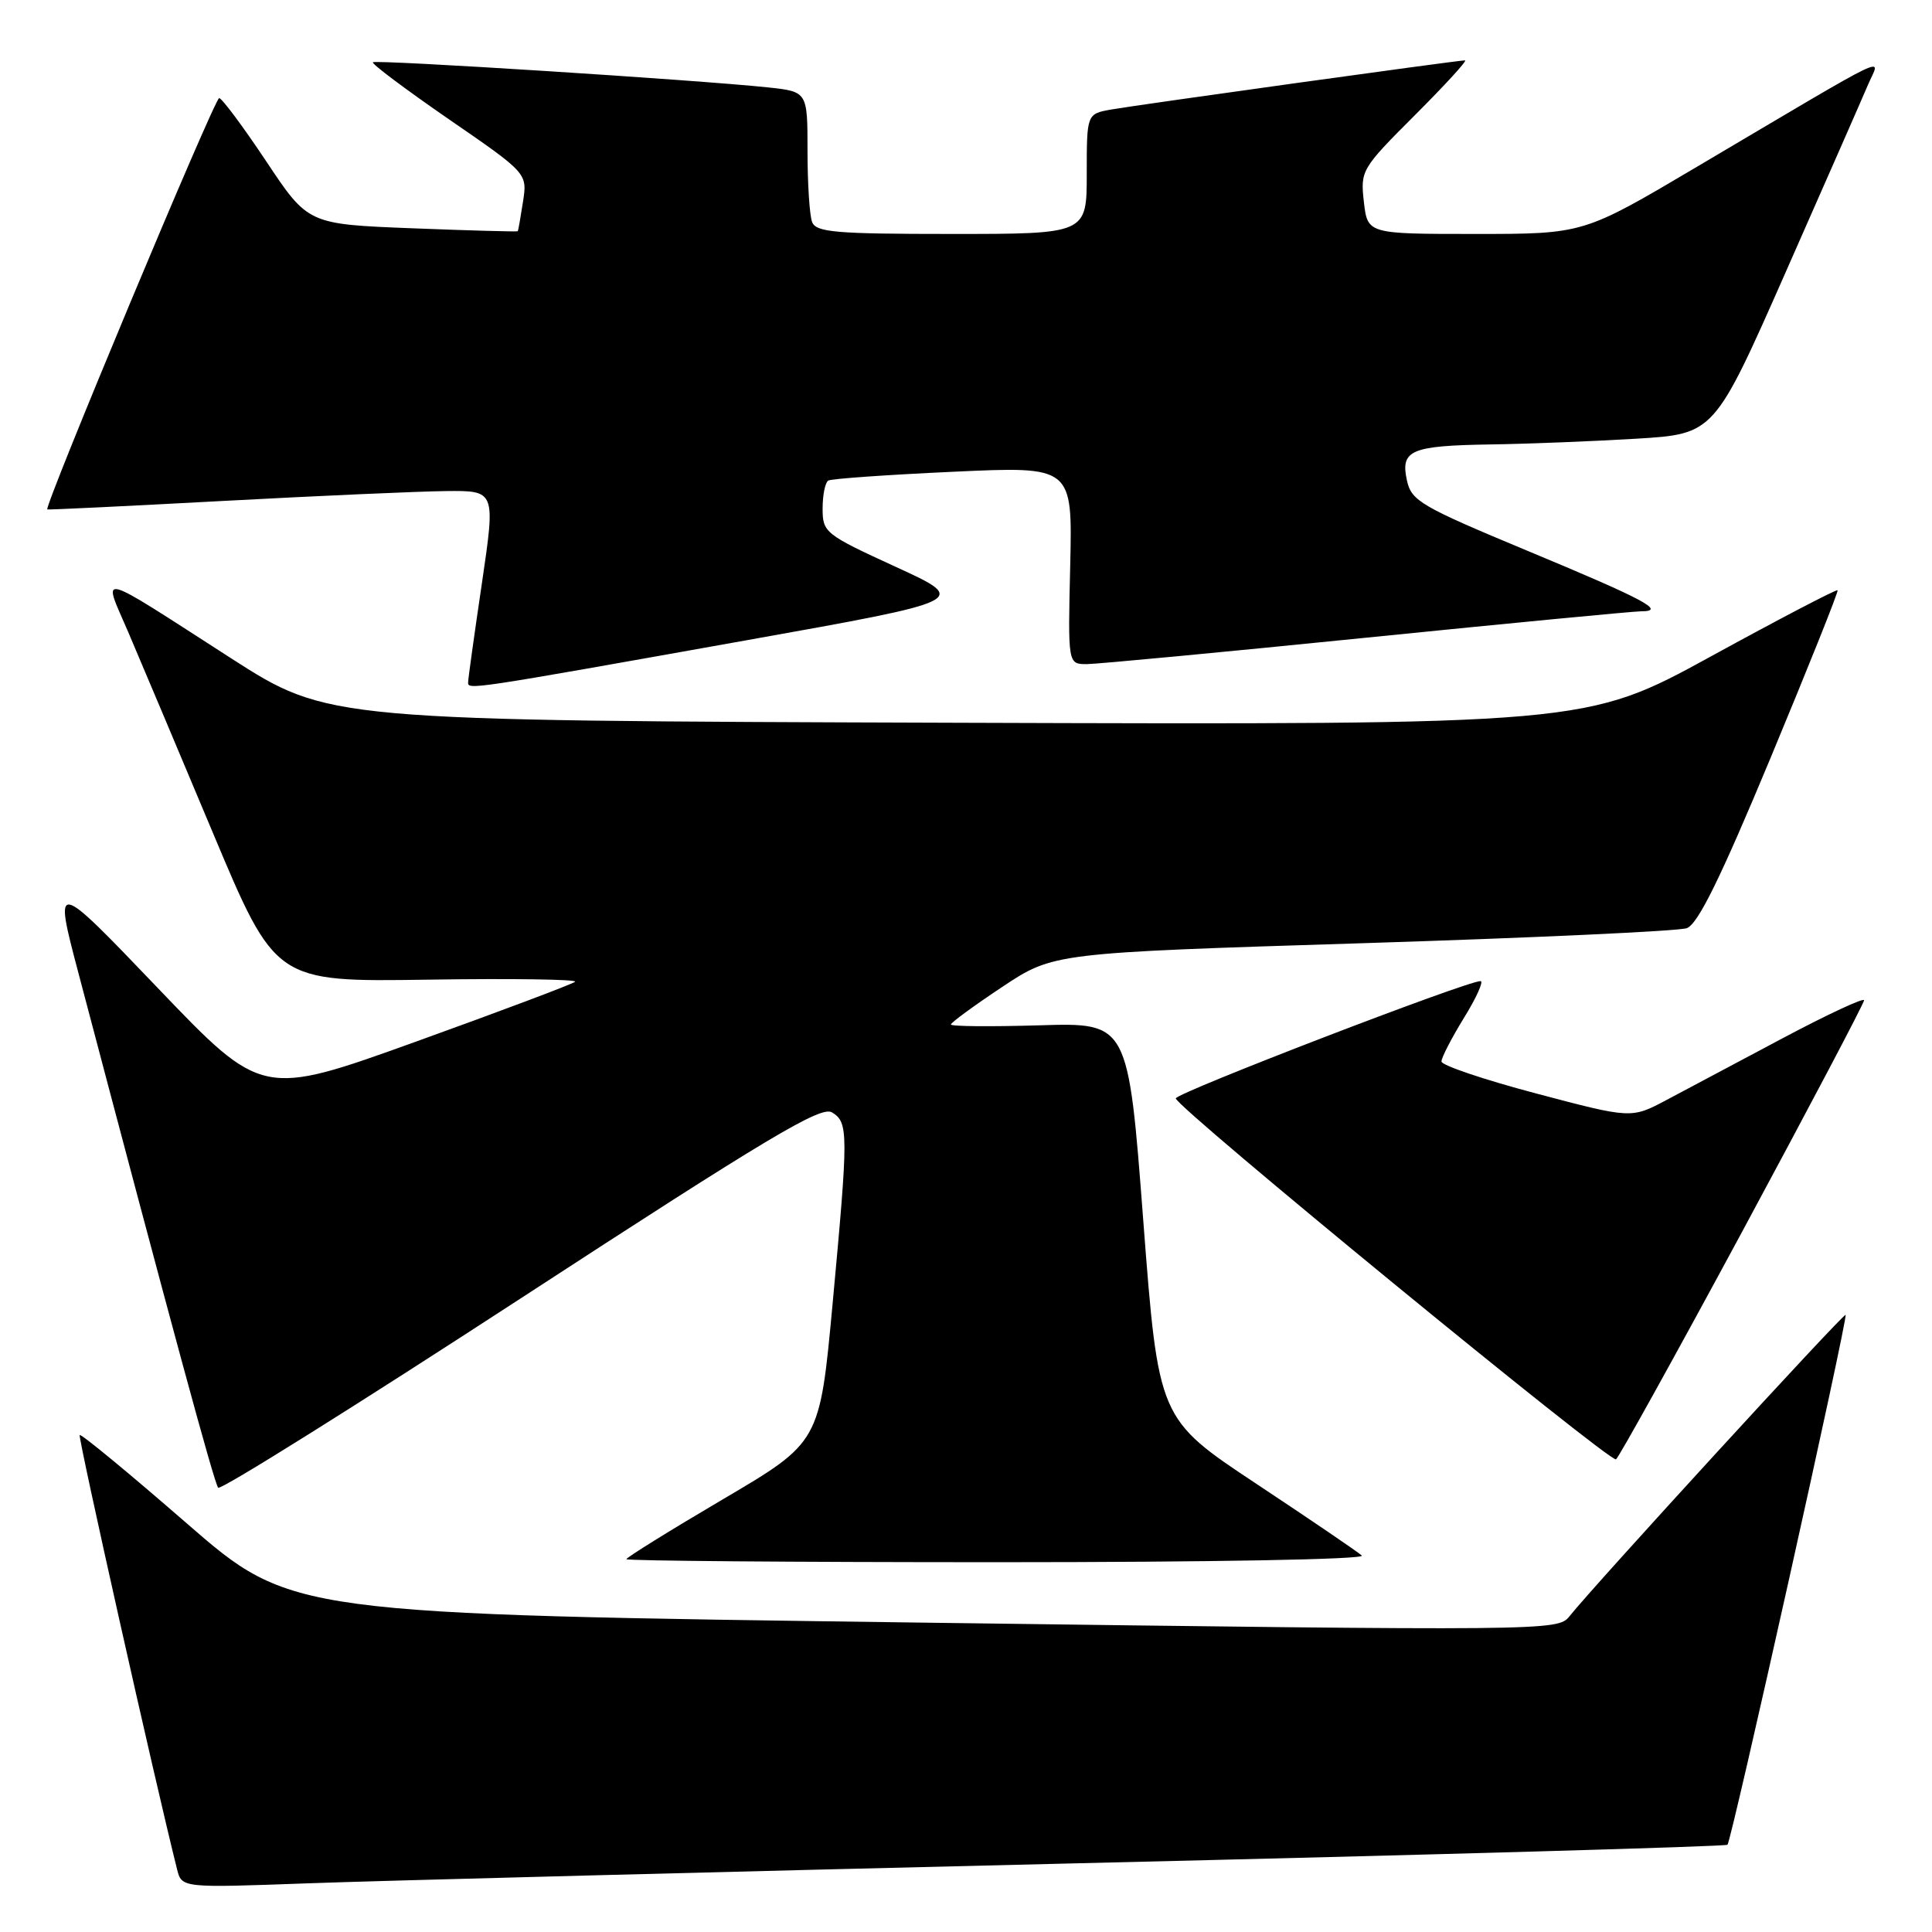 <?xml version="1.0" encoding="UTF-8" standalone="no"?>
<!DOCTYPE svg PUBLIC "-//W3C//DTD SVG 1.1//EN" "http://www.w3.org/Graphics/SVG/1.1/DTD/svg11.dtd" >
<svg xmlns="http://www.w3.org/2000/svg" xmlns:xlink="http://www.w3.org/1999/xlink" version="1.1" viewBox="0 0 256 256">
 <g >
 <path fill="currentColor"
d=" M 142.99 246.89 C 190.01 245.77 228.67 244.67 228.90 244.44 C 229.44 243.90 244.89 174.58 244.55 174.23 C 244.30 173.97 211.15 210.14 207.95 214.18 C 206.42 216.10 205.21 216.11 122.49 215.01 C 38.59 213.88 38.59 213.88 24.73 201.84 C 17.11 195.21 10.73 189.95 10.56 190.15 C 10.31 190.42 20.55 236.11 23.46 247.68 C 24.08 250.16 24.08 250.16 40.79 249.55 C 49.98 249.21 95.97 248.02 142.99 246.89 Z  M 180.45 206.12 C 179.93 205.64 173.65 201.37 166.50 196.63 C 153.50 188.01 153.50 188.01 151.49 161.75 C 149.49 135.50 149.49 135.50 137.74 135.86 C 131.28 136.05 126.00 136.01 126.00 135.75 C 126.00 135.50 129.06 133.26 132.79 130.78 C 139.59 126.26 139.59 126.26 180.54 124.98 C 203.07 124.27 222.40 123.38 223.50 122.99 C 224.97 122.48 227.94 116.44 234.62 100.40 C 239.63 88.35 243.63 78.37 243.49 78.21 C 243.36 78.05 235.80 81.99 226.70 86.98 C 210.15 96.04 210.15 96.04 126.83 95.77 C 43.50 95.50 43.50 95.50 30.58 87.20 C 12.39 75.50 13.57 75.80 16.98 83.73 C 18.57 87.46 23.62 99.41 28.19 110.31 C 36.50 130.11 36.50 130.11 56.70 129.81 C 67.81 129.64 76.59 129.77 76.20 130.09 C 75.82 130.41 66.33 133.98 55.12 138.02 C 34.73 145.36 34.73 145.36 20.92 130.93 C 7.11 116.50 7.11 116.50 10.41 129.00 C 22.83 176.06 28.40 196.58 28.91 197.13 C 29.24 197.48 47.27 186.19 69.00 172.04 C 101.91 150.61 108.79 146.50 110.25 147.40 C 112.43 148.75 112.43 150.02 110.32 172.80 C 108.62 191.11 108.62 191.11 95.81 198.65 C 88.76 202.80 83.00 206.38 83.00 206.60 C 83.00 206.82 105.14 207.00 132.20 207.00 C 160.39 207.00 180.99 206.63 180.45 206.12 Z  M 230.88 163.14 C 239.74 146.69 247.00 132.93 247.00 132.54 C 247.00 132.16 242.16 134.41 236.25 137.55 C 230.34 140.69 223.40 144.38 220.83 145.75 C 216.16 148.23 216.16 148.23 203.58 144.90 C 196.66 143.07 191.00 141.16 191.00 140.65 C 191.00 140.14 192.35 137.53 193.99 134.86 C 195.64 132.19 196.62 130.00 196.18 130.00 C 194.32 130.00 155.89 144.79 155.80 145.54 C 155.68 146.58 213.28 193.82 214.13 193.37 C 214.47 193.18 222.01 179.58 230.88 163.14 Z  M 98.96 84.83 C 128.41 79.57 128.41 79.57 118.71 75.12 C 109.32 70.81 109.00 70.56 109.00 67.39 C 109.00 65.59 109.34 63.92 109.75 63.68 C 110.16 63.43 117.61 62.91 126.31 62.51 C 142.11 61.78 142.11 61.78 141.81 74.89 C 141.50 88.00 141.50 88.00 144.00 88.00 C 145.38 87.99 162.03 86.42 181.00 84.50 C 199.97 82.58 216.38 81.01 217.45 81.00 C 220.85 81.00 217.98 79.47 202.29 72.94 C 188.30 67.11 187.02 66.37 186.43 63.68 C 185.54 59.64 186.90 59.06 197.50 58.89 C 202.45 58.82 211.15 58.47 216.83 58.13 C 227.15 57.50 227.15 57.50 236.64 36.00 C 241.86 24.17 246.76 13.03 247.52 11.23 C 249.12 7.47 251.69 6.24 224.65 22.22 C 209.81 31.00 209.81 31.00 195.51 31.00 C 181.21 31.00 181.21 31.00 180.72 26.75 C 180.25 22.59 180.39 22.35 187.49 15.25 C 191.48 11.26 194.47 8.00 194.12 8.00 C 193.13 8.00 150.84 13.88 147.25 14.51 C 144.00 15.09 144.00 15.09 144.00 23.05 C 144.00 31.00 144.00 31.00 126.11 31.00 C 110.71 31.00 108.13 30.78 107.61 29.42 C 107.27 28.55 107.00 24.31 107.00 19.99 C 107.00 12.14 107.00 12.14 101.75 11.58 C 92.40 10.59 49.79 7.88 49.41 8.25 C 49.21 8.45 53.74 11.84 59.46 15.79 C 69.88 22.96 69.88 22.96 69.30 26.73 C 68.98 28.80 68.67 30.56 68.61 30.64 C 68.55 30.72 62.27 30.55 54.66 30.25 C 40.82 29.71 40.82 29.71 35.26 21.35 C 32.20 16.76 29.40 13.00 29.04 13.00 C 28.43 13.00 5.77 67.24 6.27 67.50 C 6.40 67.57 16.85 67.06 29.50 66.38 C 42.15 65.70 55.46 65.11 59.08 65.07 C 65.66 65.00 65.66 65.00 63.86 77.25 C 62.86 83.99 62.04 89.90 62.03 90.38 C 61.99 91.43 61.77 91.47 98.96 84.83 Z "/>
</g>
</svg>